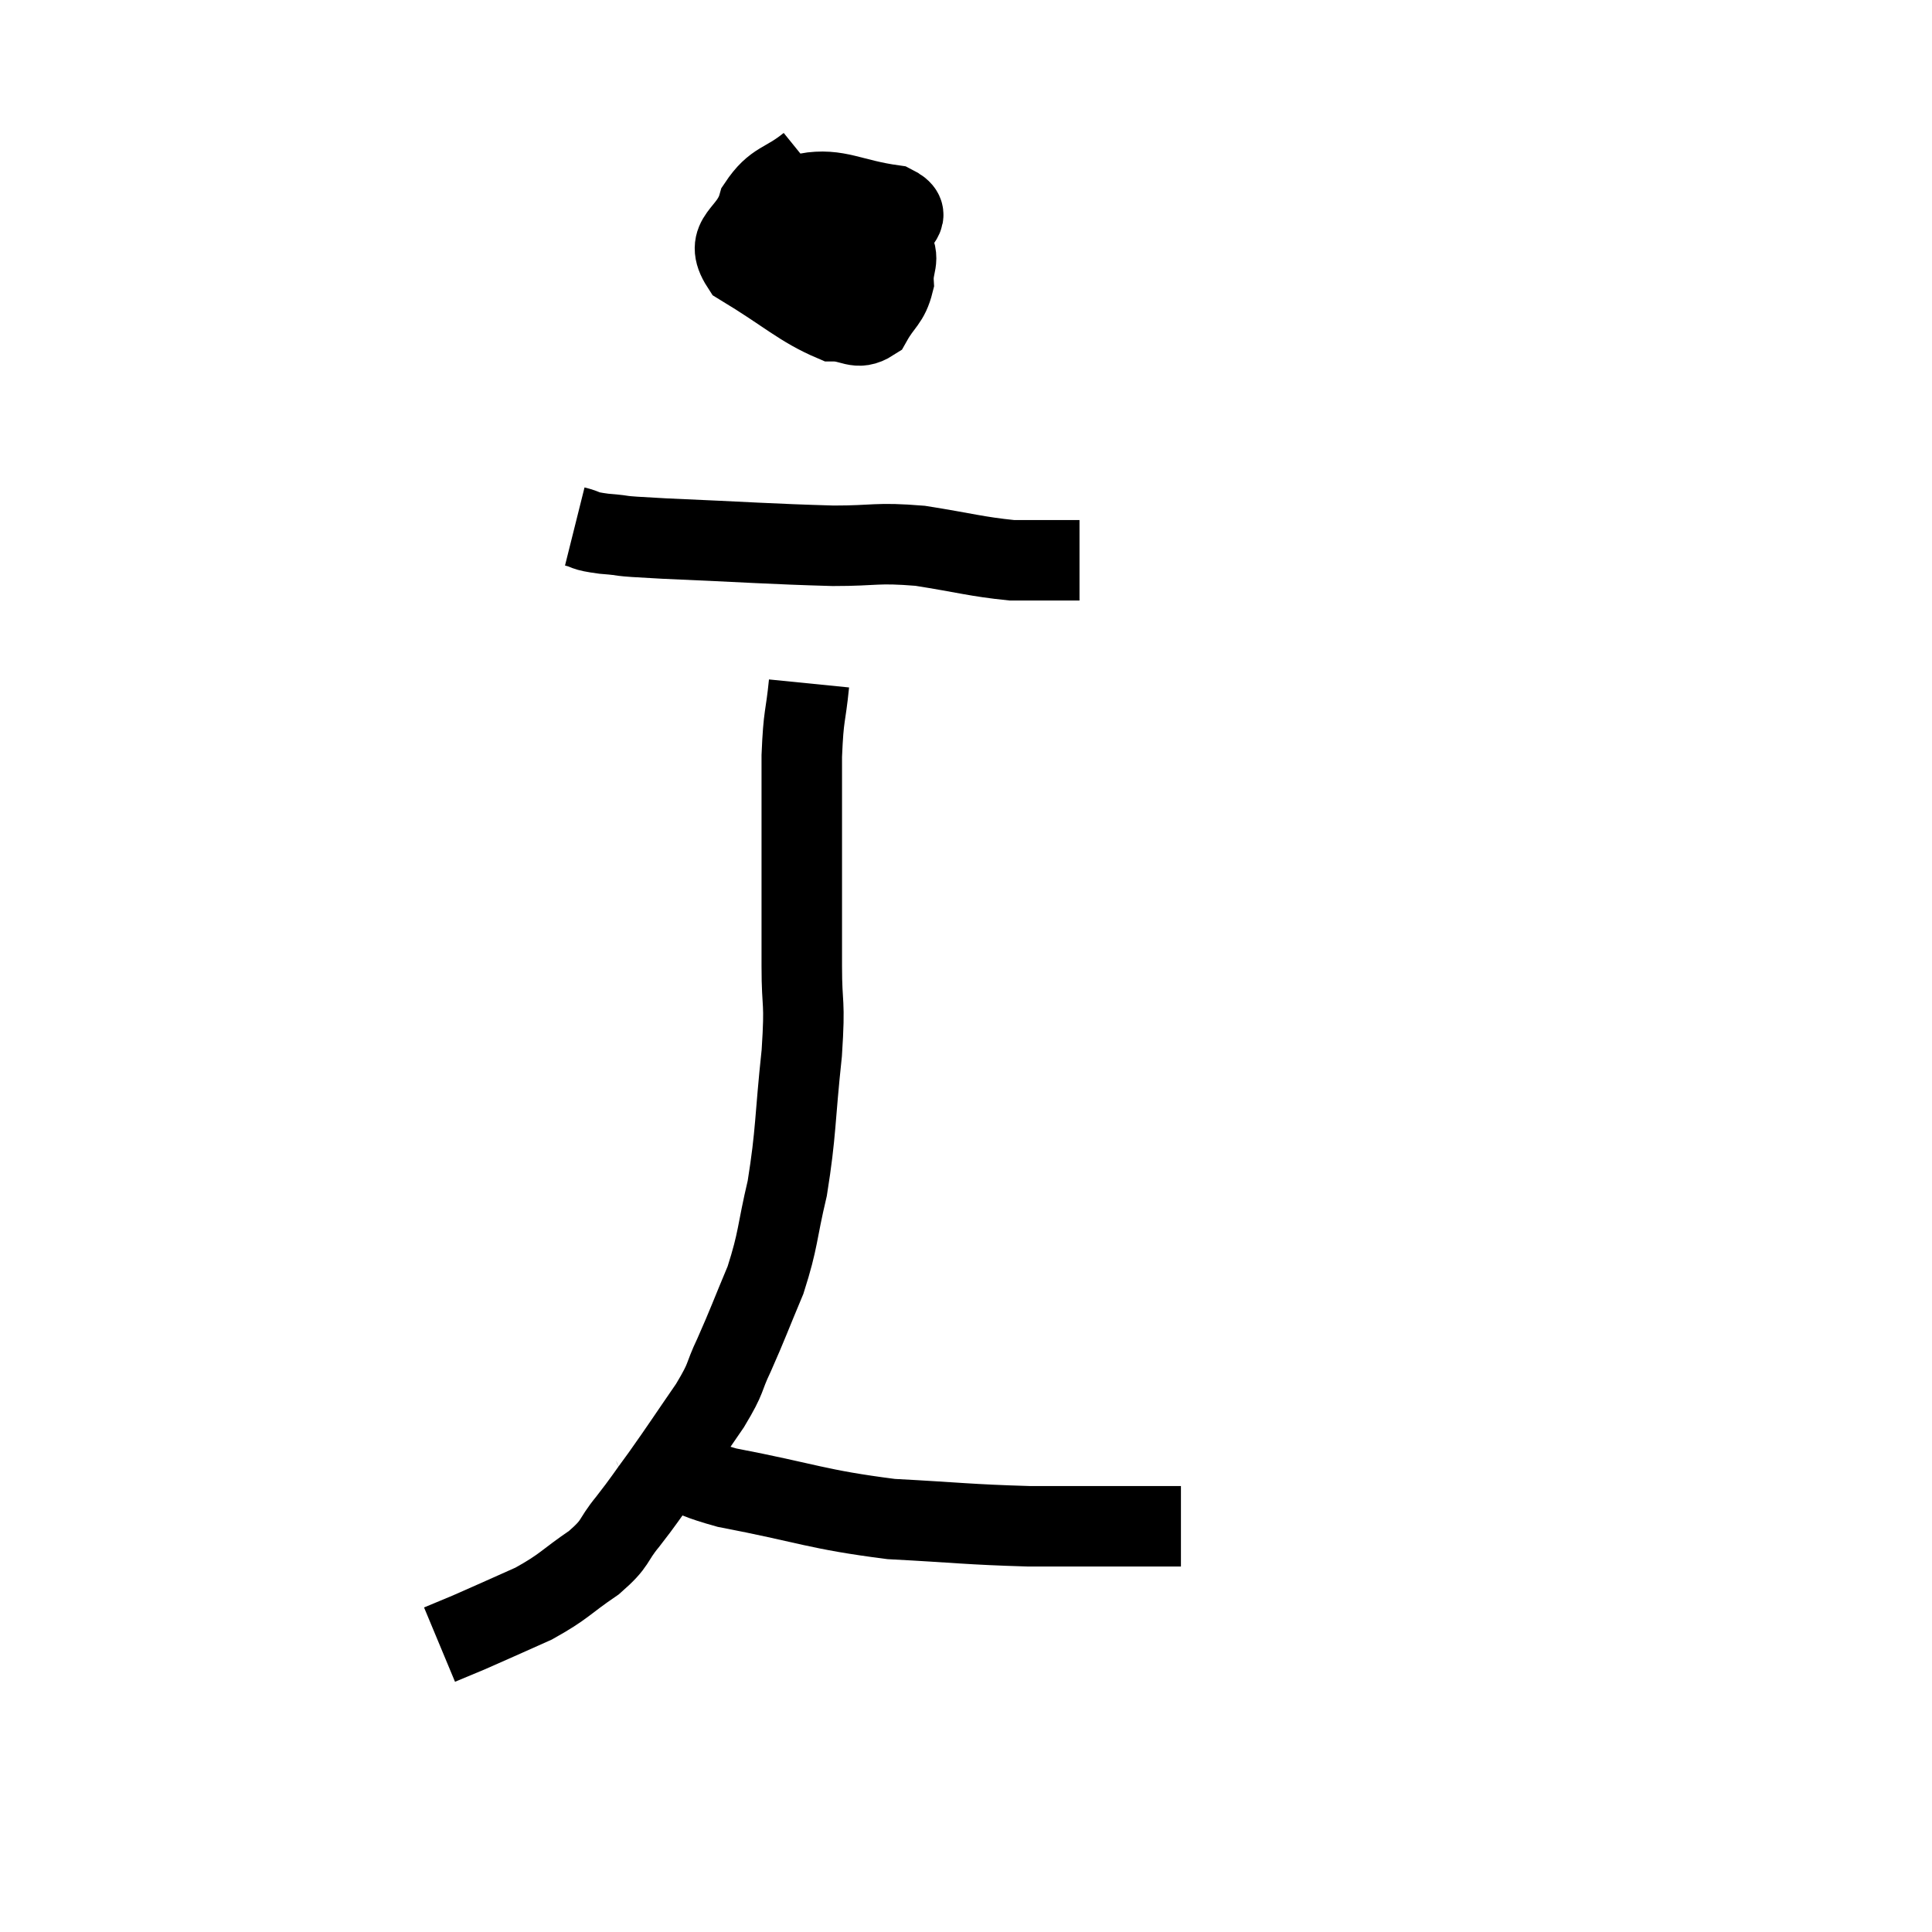 <svg width="48" height="48" viewBox="0 0 48 48" xmlns="http://www.w3.org/2000/svg"><path d="M 20.1 4.08 C 19.47 4.59, 19.26 4.47, 18.84 5.1 C 18.63 5.85, 17.955 5.88, 18.42 6.6 C 19.56 7.29, 19.89 7.635, 20.7 7.98 C 21.18 7.98, 21.285 8.22, 21.66 7.98 C 21.93 7.5, 22.08 7.5, 22.2 7.02 C 22.17 6.54, 22.395 6.465, 22.14 6.06 C 21.66 5.73, 21.525 5.565, 21.18 5.4 C 20.97 5.4, 20.94 5.355, 20.76 5.4 C 20.61 5.49, 20.58 5.295, 20.46 5.58 C 20.37 6.06, 20.055 6.255, 20.28 6.54 C 20.82 6.63, 20.88 6.885, 21.36 6.72 C 21.78 6.3, 21.99 6.285, 22.2 5.88 C 22.2 5.49, 22.74 5.37, 22.2 5.1 C 21.12 4.95, 20.82 4.665, 20.04 4.8 C 19.56 5.22, 19.305 5.115, 19.08 5.64 L 19.14 6.9" fill="none" stroke="black" stroke-width="2"></path><path d="M 14.28 13.08 C 14.64 13.17, 14.445 13.185, 15 13.26 C 15.75 13.32, 15.075 13.305, 16.5 13.38 C 18.6 13.47, 19.11 13.515, 20.7 13.56 C 21.78 13.56, 21.75 13.47, 22.86 13.56 C 24 13.74, 24.255 13.83, 25.14 13.92 C 25.77 13.92, 25.98 13.92, 26.4 13.92 C 26.61 13.92, 26.715 13.92, 26.82 13.92 C 26.82 13.92, 26.82 13.92, 26.82 13.92 L 26.82 13.92" fill="none" stroke="black" stroke-width="2"></path><path d="M 20.1 16.98 C 20.01 17.88, 19.965 17.7, 19.92 18.78 C 19.92 20.04, 19.92 19.995, 19.92 21.3 C 19.92 22.65, 19.92 22.785, 19.92 24 C 19.92 25.08, 20.01 24.78, 19.92 26.16 C 19.74 27.84, 19.785 28.11, 19.56 29.52 C 19.29 30.66, 19.35 30.765, 19.02 31.8 C 18.63 32.73, 18.585 32.88, 18.24 33.66 C 17.94 34.29, 18.09 34.17, 17.64 34.92 C 17.04 35.79, 16.95 35.94, 16.44 36.66 C 16.02 37.23, 16.02 37.26, 15.6 37.8 C 15.18 38.31, 15.345 38.31, 14.76 38.82 C 14.01 39.33, 14.04 39.405, 13.26 39.84 C 12.45 40.2, 12.225 40.305, 11.64 40.56 C 11.28 40.71, 11.1 40.785, 10.92 40.86 C 10.92 40.86, 10.92 40.86, 10.92 40.86 L 10.92 40.86" fill="none" stroke="black" stroke-width="2"></path><path d="M 16.14 35.82 C 16.35 36, 16.08 35.895, 16.56 36.18 C 17.31 36.57, 16.665 36.57, 18.06 36.96 C 20.1 37.35, 20.265 37.5, 22.14 37.74 C 23.85 37.83, 24.03 37.875, 25.56 37.92 C 26.91 37.92, 27.51 37.92, 28.26 37.92 C 28.41 37.92, 28.29 37.92, 28.56 37.92 L 29.34 37.92" fill="none" stroke="black" stroke-width="2"></path></svg>